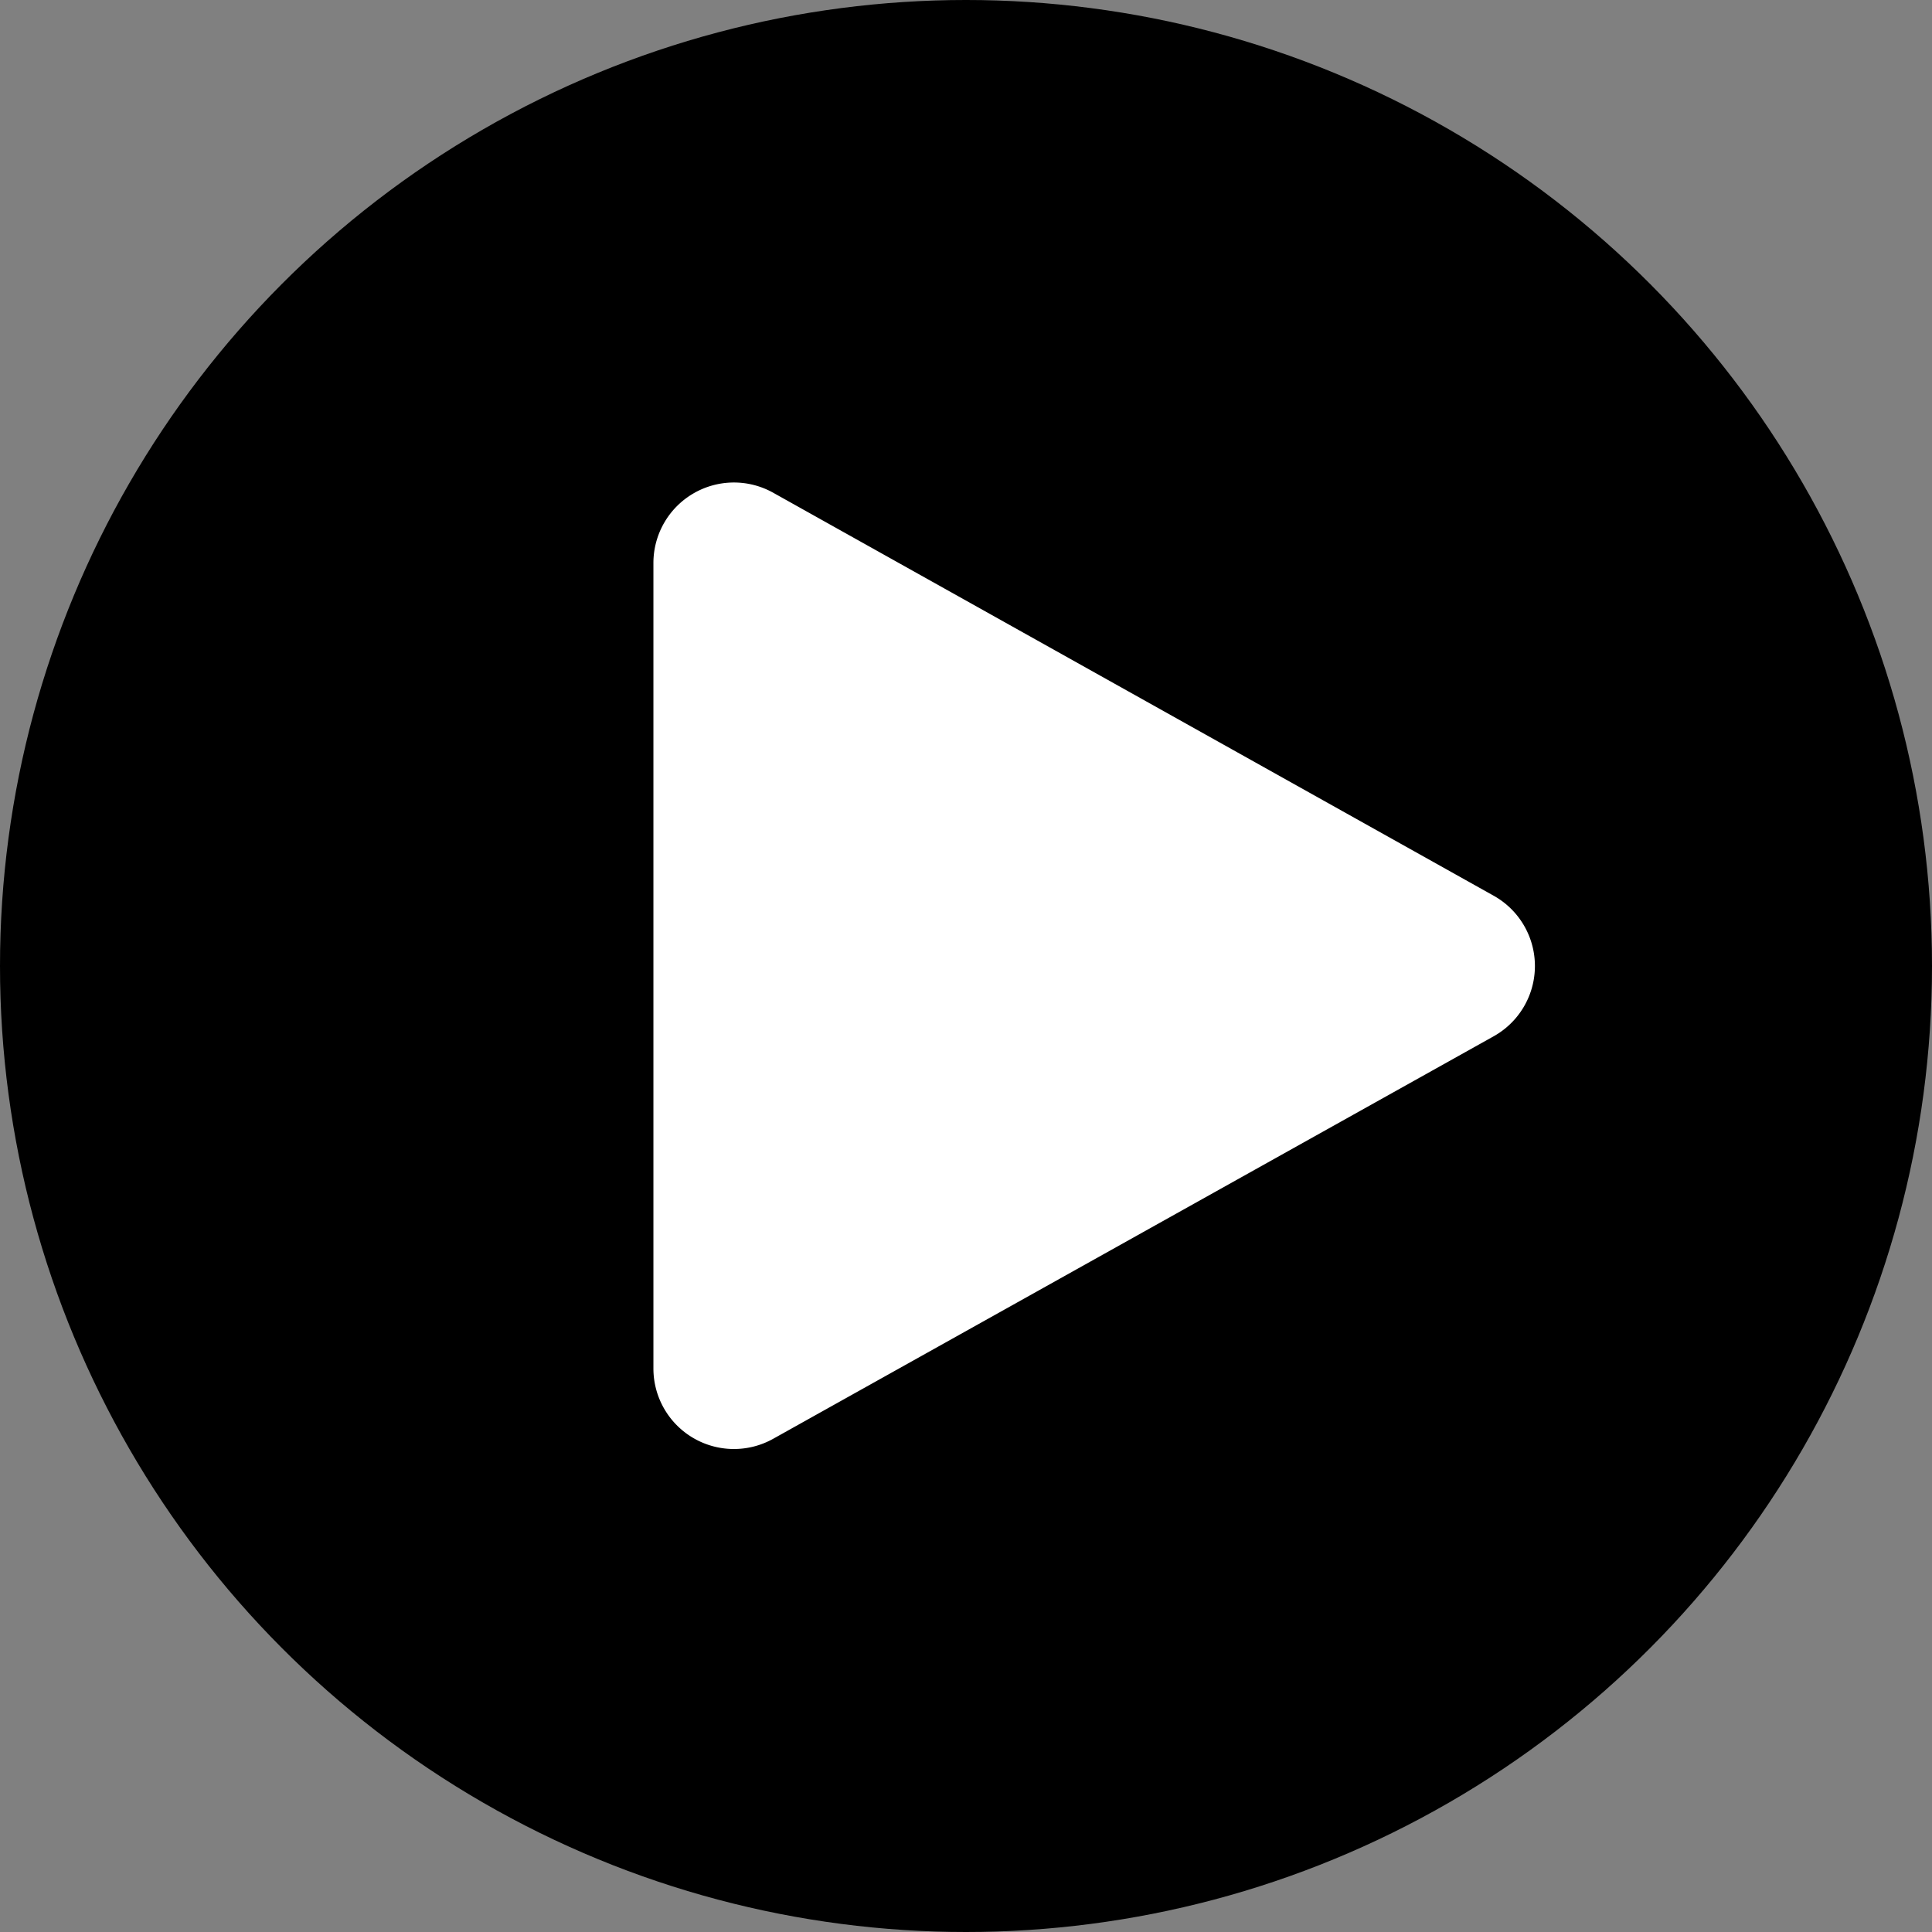 <svg xmlns="http://www.w3.org/2000/svg" width="24" height="24" viewBox="0 0 24 24"><rect x="0" y="0" width="24" height="24" fill="#808080" stroke="none"/><defs><style>.a{fill:#fff;}</style></defs><g transform="translate(-335 -153)"><circle cx="12" cy="12" r="12" transform="translate(335 153)"/><path class="a" d="M5.833,1.562a1,1,0,0,1,1.746,0l5,8.95A1,1,0,0,1,11.707,12H1.7a1,1,0,0,1-.873-1.488Z" transform="translate(355.117 158.294) rotate(90)"/></g></svg>